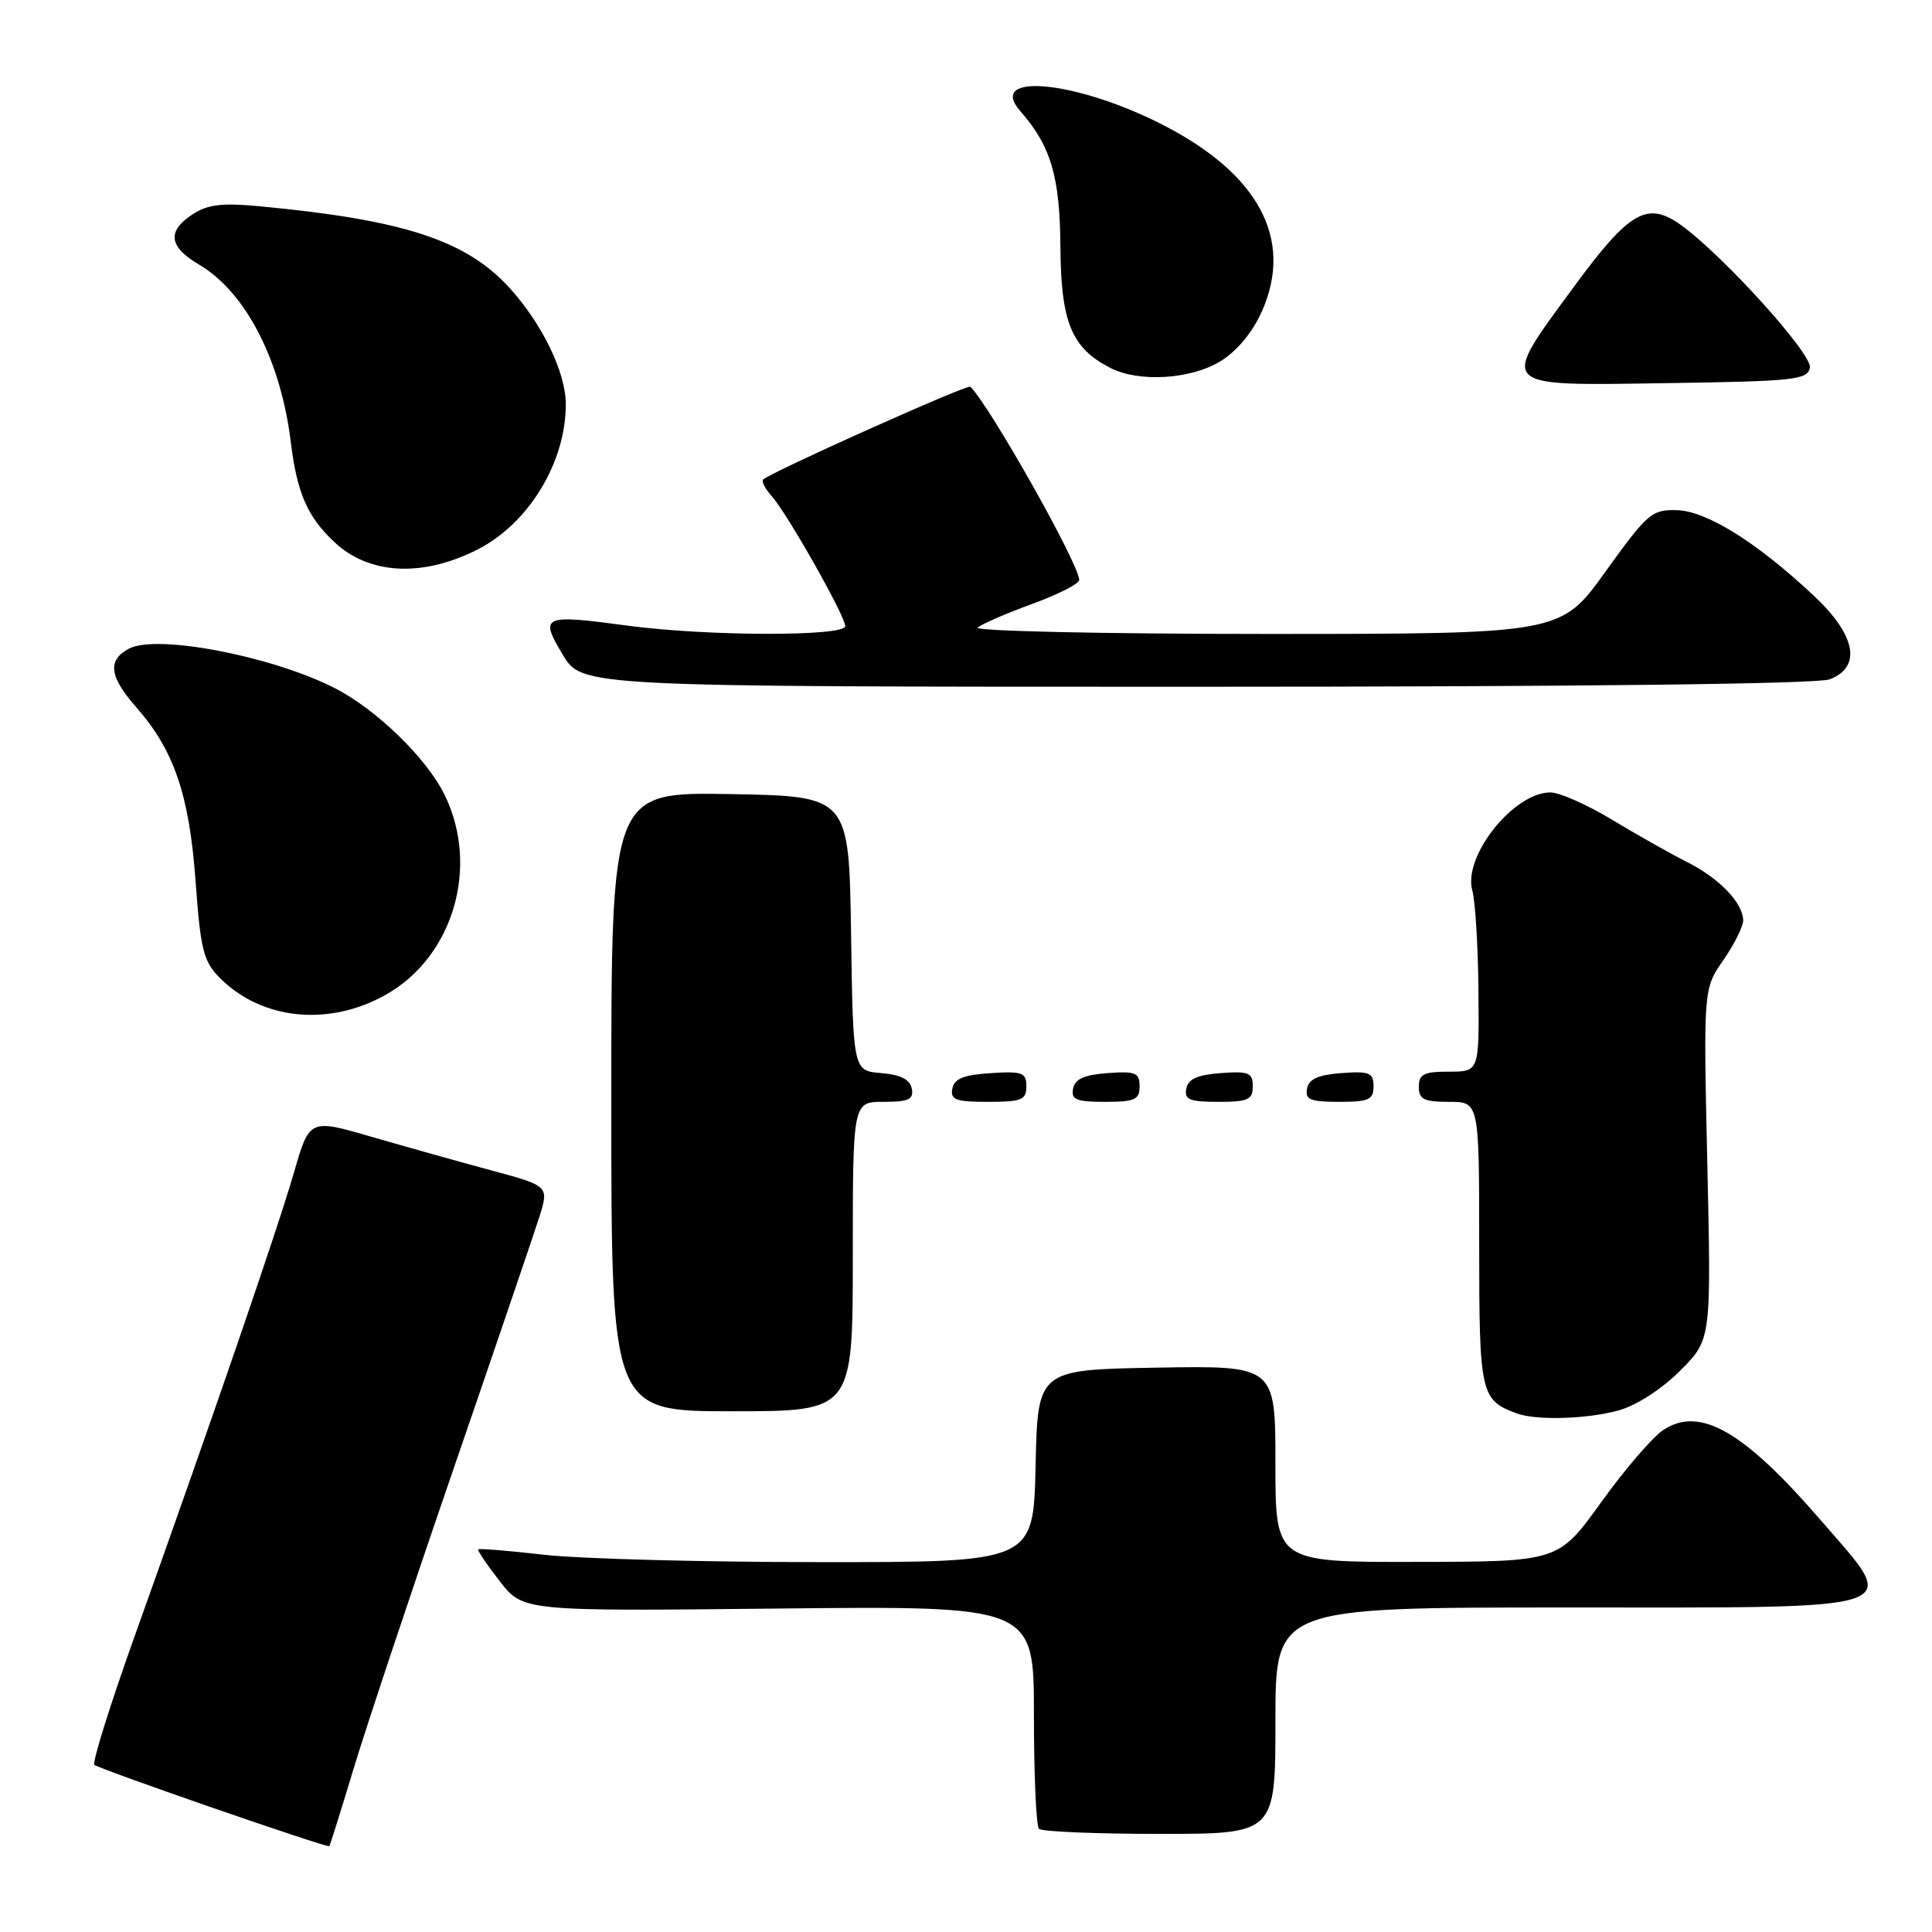 <?xml version="1.0" encoding="UTF-8" standalone="no"?>
<!DOCTYPE svg PUBLIC "-//W3C//DTD SVG 1.1//EN" "http://www.w3.org/Graphics/SVG/1.1/DTD/svg11.dtd" >
<svg xmlns="http://www.w3.org/2000/svg" xmlns:xlink="http://www.w3.org/1999/xlink" version="1.1" viewBox="0 0 256 256">
 <g >
 <path fill="currentColor"
d=" M 46.81 234.50 C 48.47 229.00 54.39 211.22 59.97 195.00 C 65.55 178.78 70.71 163.62 71.44 161.33 C 72.76 157.15 72.76 157.15 65.13 155.09 C 60.93 153.96 53.79 151.95 49.26 150.64 C 41.01 148.24 41.01 148.24 38.95 155.37 C 36.83 162.73 28.06 188.23 17.81 216.89 C 14.59 225.91 12.20 233.54 12.51 233.85 C 13.06 234.39 43.36 244.89 43.64 244.63 C 43.72 244.56 45.15 240.00 46.81 234.50 Z  M 169.00 228.00 C 169.00 213.00 169.00 213.00 207.46 213.00 C 253.78 213.00 251.84 213.67 241.19 201.36 C 231.04 189.62 225.25 186.30 220.42 189.46 C 219.01 190.38 215.30 194.69 212.18 199.03 C 206.50 206.93 206.50 206.93 187.75 206.96 C 169.00 207.00 169.00 207.00 169.00 193.97 C 169.00 180.95 169.00 180.95 153.25 181.22 C 137.50 181.50 137.50 181.50 137.22 194.25 C 136.94 207.00 136.94 207.00 108.72 206.99 C 93.20 206.99 76.70 206.55 72.06 206.01 C 67.42 205.48 63.51 205.16 63.37 205.30 C 63.23 205.43 64.52 207.34 66.22 209.52 C 69.32 213.50 69.32 213.50 103.16 213.14 C 137.00 212.79 137.00 212.79 137.00 227.23 C 137.00 235.17 137.30 241.97 137.67 242.33 C 138.03 242.70 145.23 243.00 153.67 243.00 C 169.00 243.00 169.00 243.00 169.00 228.00 Z  M 214.50 186.88 C 216.84 186.23 220.20 184.06 222.62 181.63 C 226.75 177.50 226.75 177.50 226.23 154.26 C 225.71 131.02 225.71 131.02 228.36 127.21 C 229.81 125.11 230.99 122.74 230.98 121.95 C 230.94 119.61 227.80 116.36 223.50 114.20 C 221.30 113.09 216.83 110.57 213.56 108.59 C 210.29 106.62 206.64 105.00 205.44 105.00 C 200.56 105.00 193.82 113.47 195.09 118.00 C 195.48 119.38 195.85 125.34 195.90 131.25 C 196.00 142.00 196.00 142.00 192.00 142.00 C 188.67 142.00 188.00 142.33 188.00 144.00 C 188.00 145.67 188.67 146.00 192.00 146.00 C 196.00 146.00 196.00 146.00 196.00 164.85 C 196.00 184.76 196.17 185.51 201.00 187.29 C 203.58 188.24 210.33 188.04 214.50 186.88 Z  M 113.00 166.50 C 113.00 146.00 113.00 146.00 117.07 146.00 C 120.41 146.00 121.09 145.68 120.82 144.25 C 120.58 143.03 119.36 142.41 116.76 142.19 C 113.04 141.88 113.04 141.88 112.77 123.69 C 112.50 105.50 112.50 105.50 96.75 105.22 C 81.00 104.95 81.00 104.95 81.00 145.97 C 81.00 187.00 81.00 187.00 97.00 187.00 C 113.00 187.00 113.00 187.00 113.00 166.50 Z  M 136.00 143.95 C 136.00 142.12 135.47 141.92 131.26 142.20 C 127.69 142.42 126.44 142.93 126.19 144.25 C 125.90 145.73 126.64 146.00 130.93 146.00 C 135.38 146.00 136.00 145.75 136.00 143.95 Z  M 151.00 143.94 C 151.00 142.14 150.47 141.92 146.76 142.19 C 143.66 142.42 142.43 142.97 142.19 144.25 C 141.91 145.71 142.61 146.00 146.43 146.00 C 150.38 146.00 151.00 145.72 151.00 143.94 Z  M 166.00 143.94 C 166.00 142.14 165.47 141.92 161.76 142.19 C 158.66 142.42 157.43 142.97 157.19 144.25 C 156.91 145.71 157.61 146.00 161.43 146.00 C 165.38 146.00 166.00 145.72 166.00 143.94 Z  M 182.00 143.94 C 182.00 142.14 181.47 141.92 177.76 142.19 C 174.66 142.42 173.43 142.97 173.19 144.25 C 172.91 145.71 173.61 146.00 177.43 146.00 C 181.38 146.00 182.00 145.72 182.00 143.94 Z  M 51.10 131.82 C 60.03 126.81 63.56 114.92 58.95 105.40 C 56.58 100.50 49.92 94.02 44.32 91.16 C 36.00 86.92 20.74 84.00 17.09 85.95 C 14.20 87.50 14.47 89.64 18.10 93.77 C 23.08 99.44 25.09 105.37 25.92 116.81 C 26.58 125.94 26.96 127.41 29.17 129.62 C 34.71 135.16 43.58 136.05 51.10 131.82 Z  M 242.43 90.02 C 246.75 88.38 245.92 84.13 240.25 78.85 C 232.69 71.79 226.13 67.71 222.18 67.60 C 218.88 67.51 218.29 68.01 212.73 75.75 C 206.81 84.00 206.81 84.00 167.70 84.00 C 146.20 84.00 129.03 83.62 129.55 83.16 C 130.07 82.69 133.31 81.29 136.75 80.03 C 140.19 78.78 143.00 77.35 143.00 76.85 C 143.00 74.78 131.24 53.91 128.58 51.24 C 128.22 50.88 102.07 62.59 101.13 63.54 C 100.88 63.79 101.39 64.78 102.26 65.74 C 104.30 68.02 112.00 81.63 112.00 82.97 C 112.00 84.35 93.65 84.31 83.23 82.91 C 71.86 81.38 71.46 81.56 74.57 86.75 C 77.11 91.00 77.11 91.00 158.49 91.00 C 208.95 91.00 240.84 90.63 242.43 90.02 Z  M 63.15 72.88 C 70.02 69.45 75.01 61.26 74.97 53.50 C 74.95 49.34 71.87 42.97 67.59 38.23 C 61.82 31.84 53.55 29.13 34.28 27.32 C 29.44 26.86 27.50 27.10 25.53 28.39 C 22.09 30.64 22.35 32.69 26.39 35.07 C 32.56 38.71 37.21 47.73 38.54 58.63 C 39.36 65.34 40.74 68.50 44.34 71.86 C 48.91 76.13 55.90 76.51 63.15 72.88 Z  M 239.82 48.72 C 240.16 46.92 228.31 33.82 222.71 29.80 C 218.26 26.62 215.91 27.98 208.58 37.96 C 198.63 51.52 198.22 51.10 220.74 50.77 C 237.77 50.52 239.51 50.34 239.82 48.72 Z  M 161.76 47.84 C 163.93 46.50 166.00 43.99 167.22 41.23 C 171.47 31.64 166.73 22.91 153.74 16.37 C 142.32 10.62 130.70 9.59 135.20 14.73 C 139.25 19.34 140.45 23.41 140.51 32.73 C 140.58 42.71 141.98 46.10 147.10 48.74 C 150.92 50.70 157.81 50.28 161.76 47.84 Z "/>
</g>
</svg>
